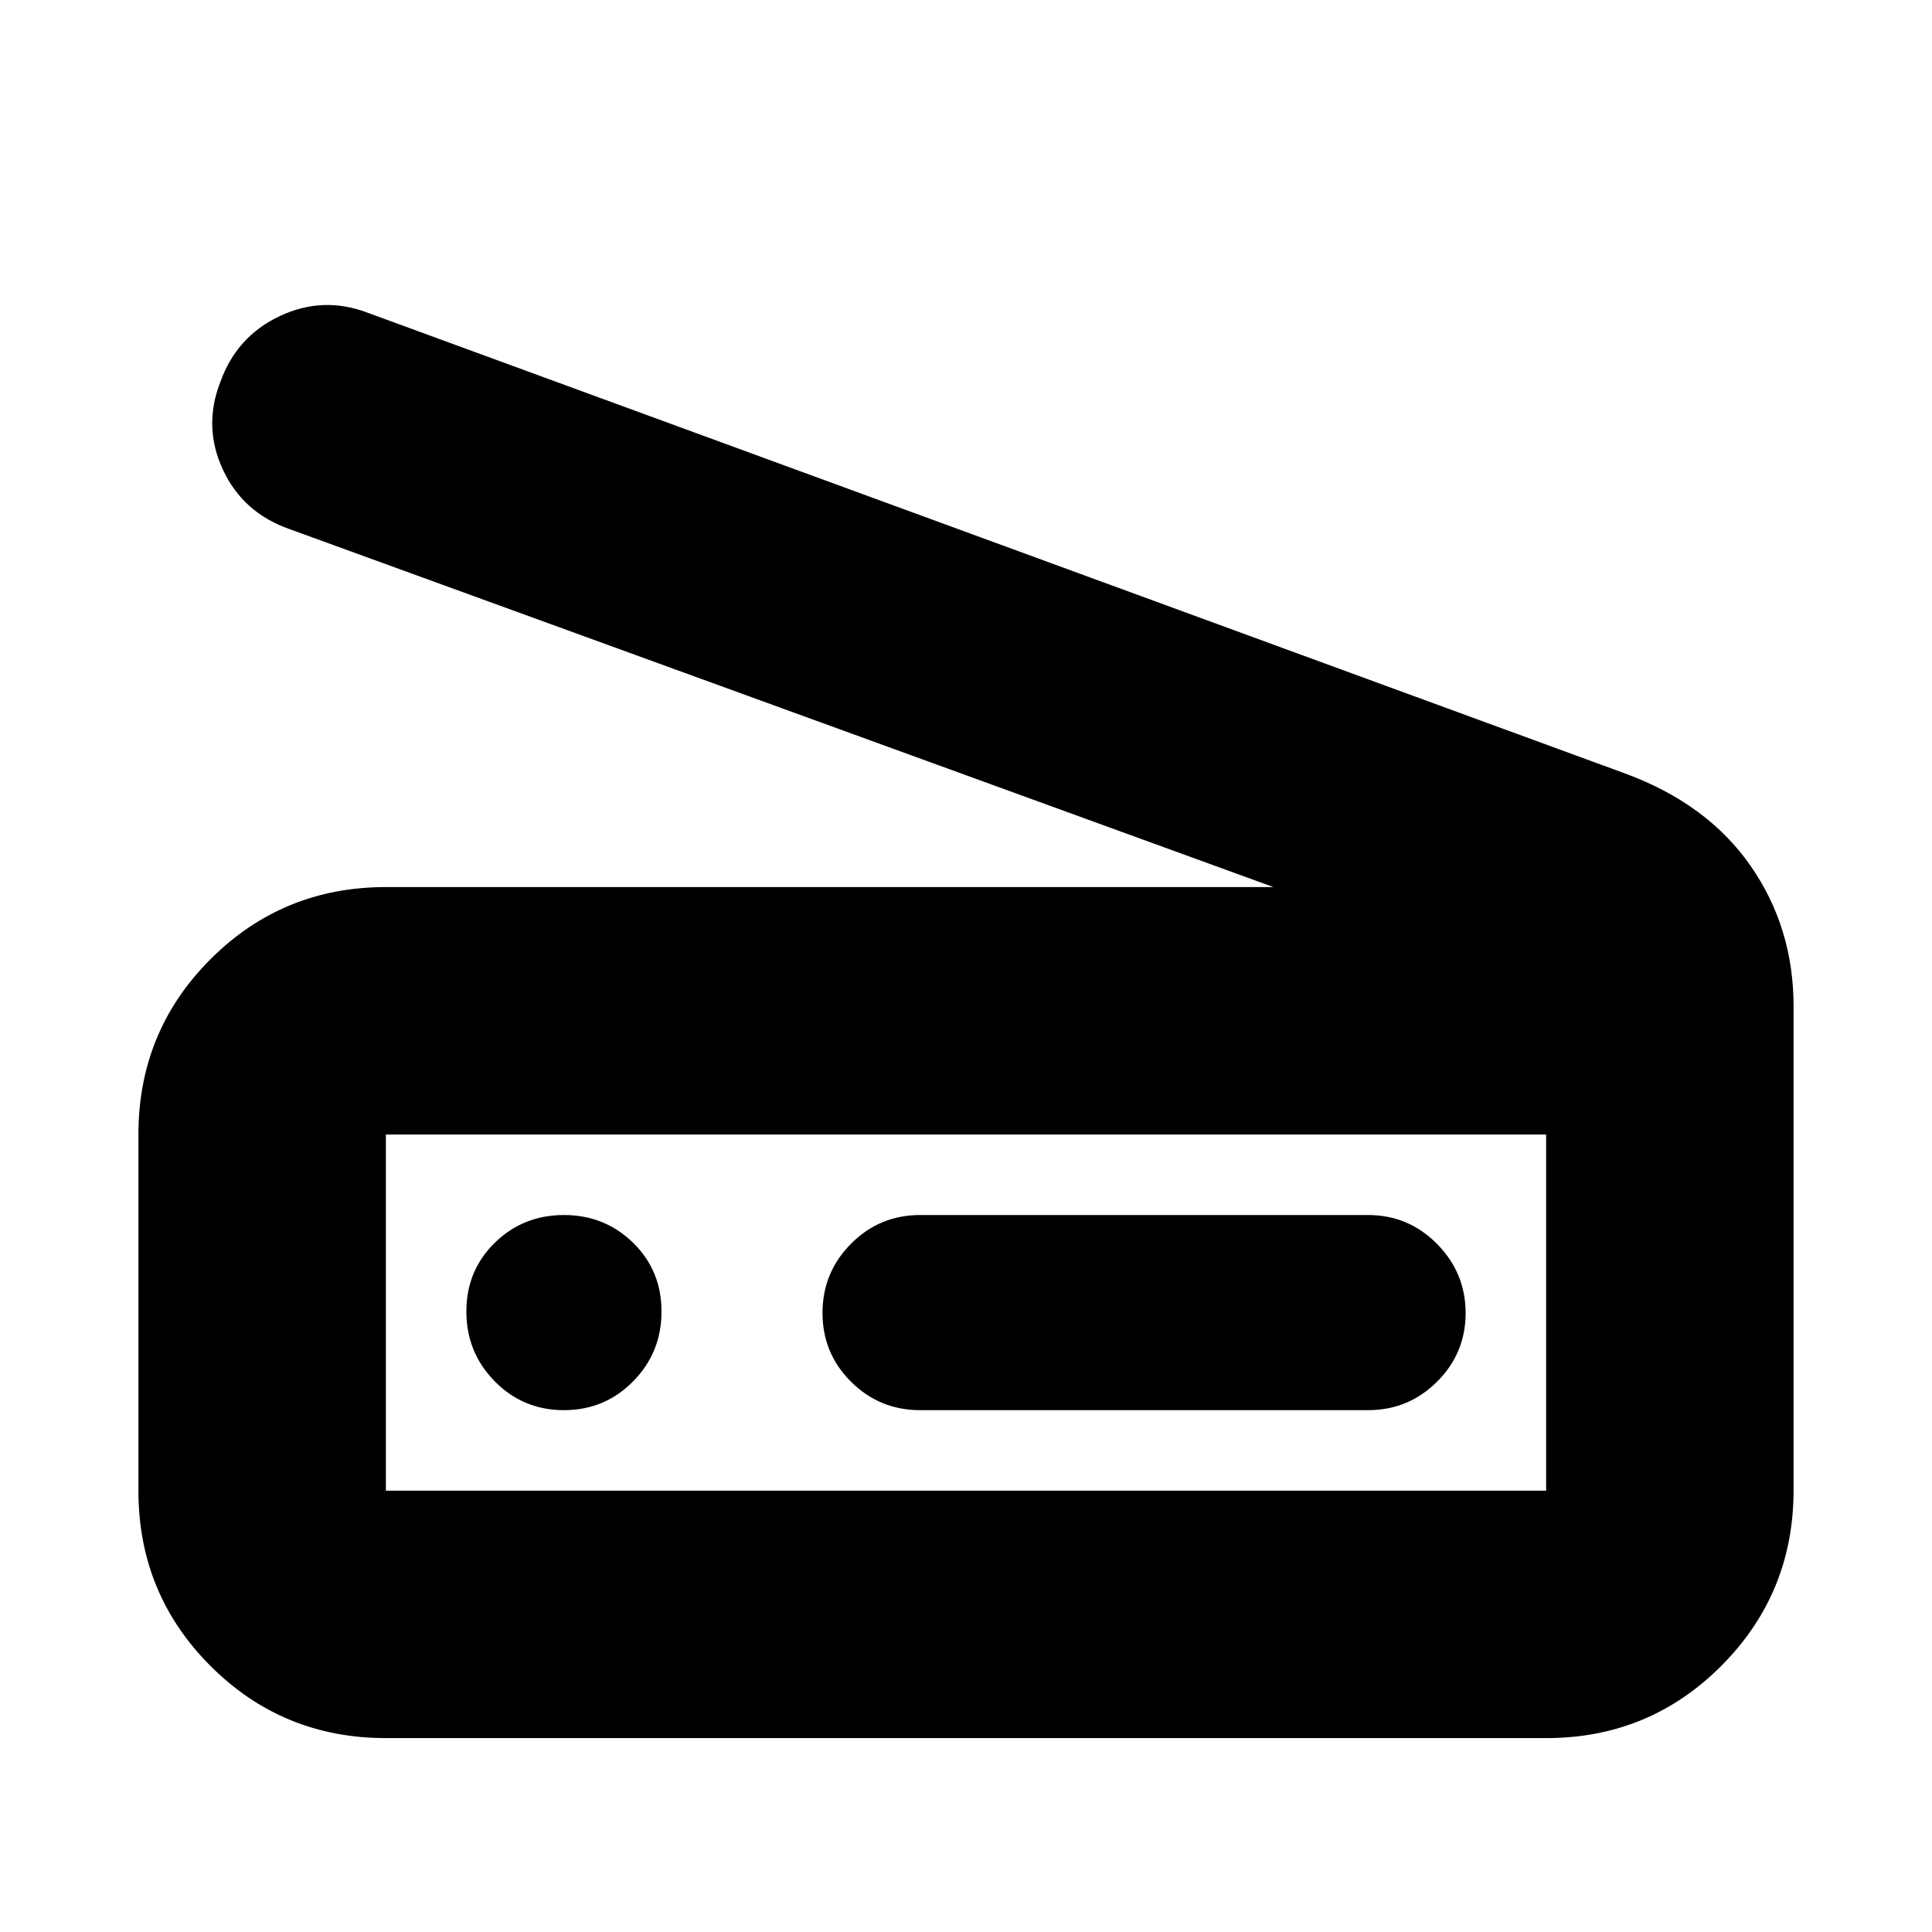<svg xmlns="http://www.w3.org/2000/svg" height="24" viewBox="0 -960 960 960" width="24"><path d="M632.74-519.22 143.65-697.17q-22.95-8.1-32.89-29.46-9.93-21.37-1.29-43.52 8.08-22.71 29.63-32.82 21.55-10.12 43.81-1.55l624.74 228.91q40.74 15.04 62.15 45.76 21.42 30.72 21.42 69.98v240.31q0 51.25-35.83 87.23-35.83 35.98-87.13 35.98H191.74q-51.3 0-87.13-35.83T68.78-219.3v-176.96q0-51.3 35.83-87.13t87.13-35.83h441ZM768.26-219.3v-176.96H191.74v176.96h576.52Zm-311.09-40h222.61q20.08 0 34.28-14.14 14.2-14.13 14.2-34.1 0-19.98-14.2-34.35-14.2-14.37-34.28-14.37H457.17q-20.08 0-34.27 14.24-14.2 14.25-14.2 34.4 0 20.14 14.2 34.23 14.19 14.09 34.27 14.09Zm-176.95 0q20.26 0 34.37-14.31 14.11-14.3 14.11-34.69 0-20.38-14.11-34.17-14.11-13.79-34.37-13.79-20.27 0-34.37 13.79-14.11 13.79-14.11 34.17 0 20.39 14.11 34.69 14.1 14.31 34.37 14.31Zm-88.48 40v-176.96 176.96Z"/></svg>